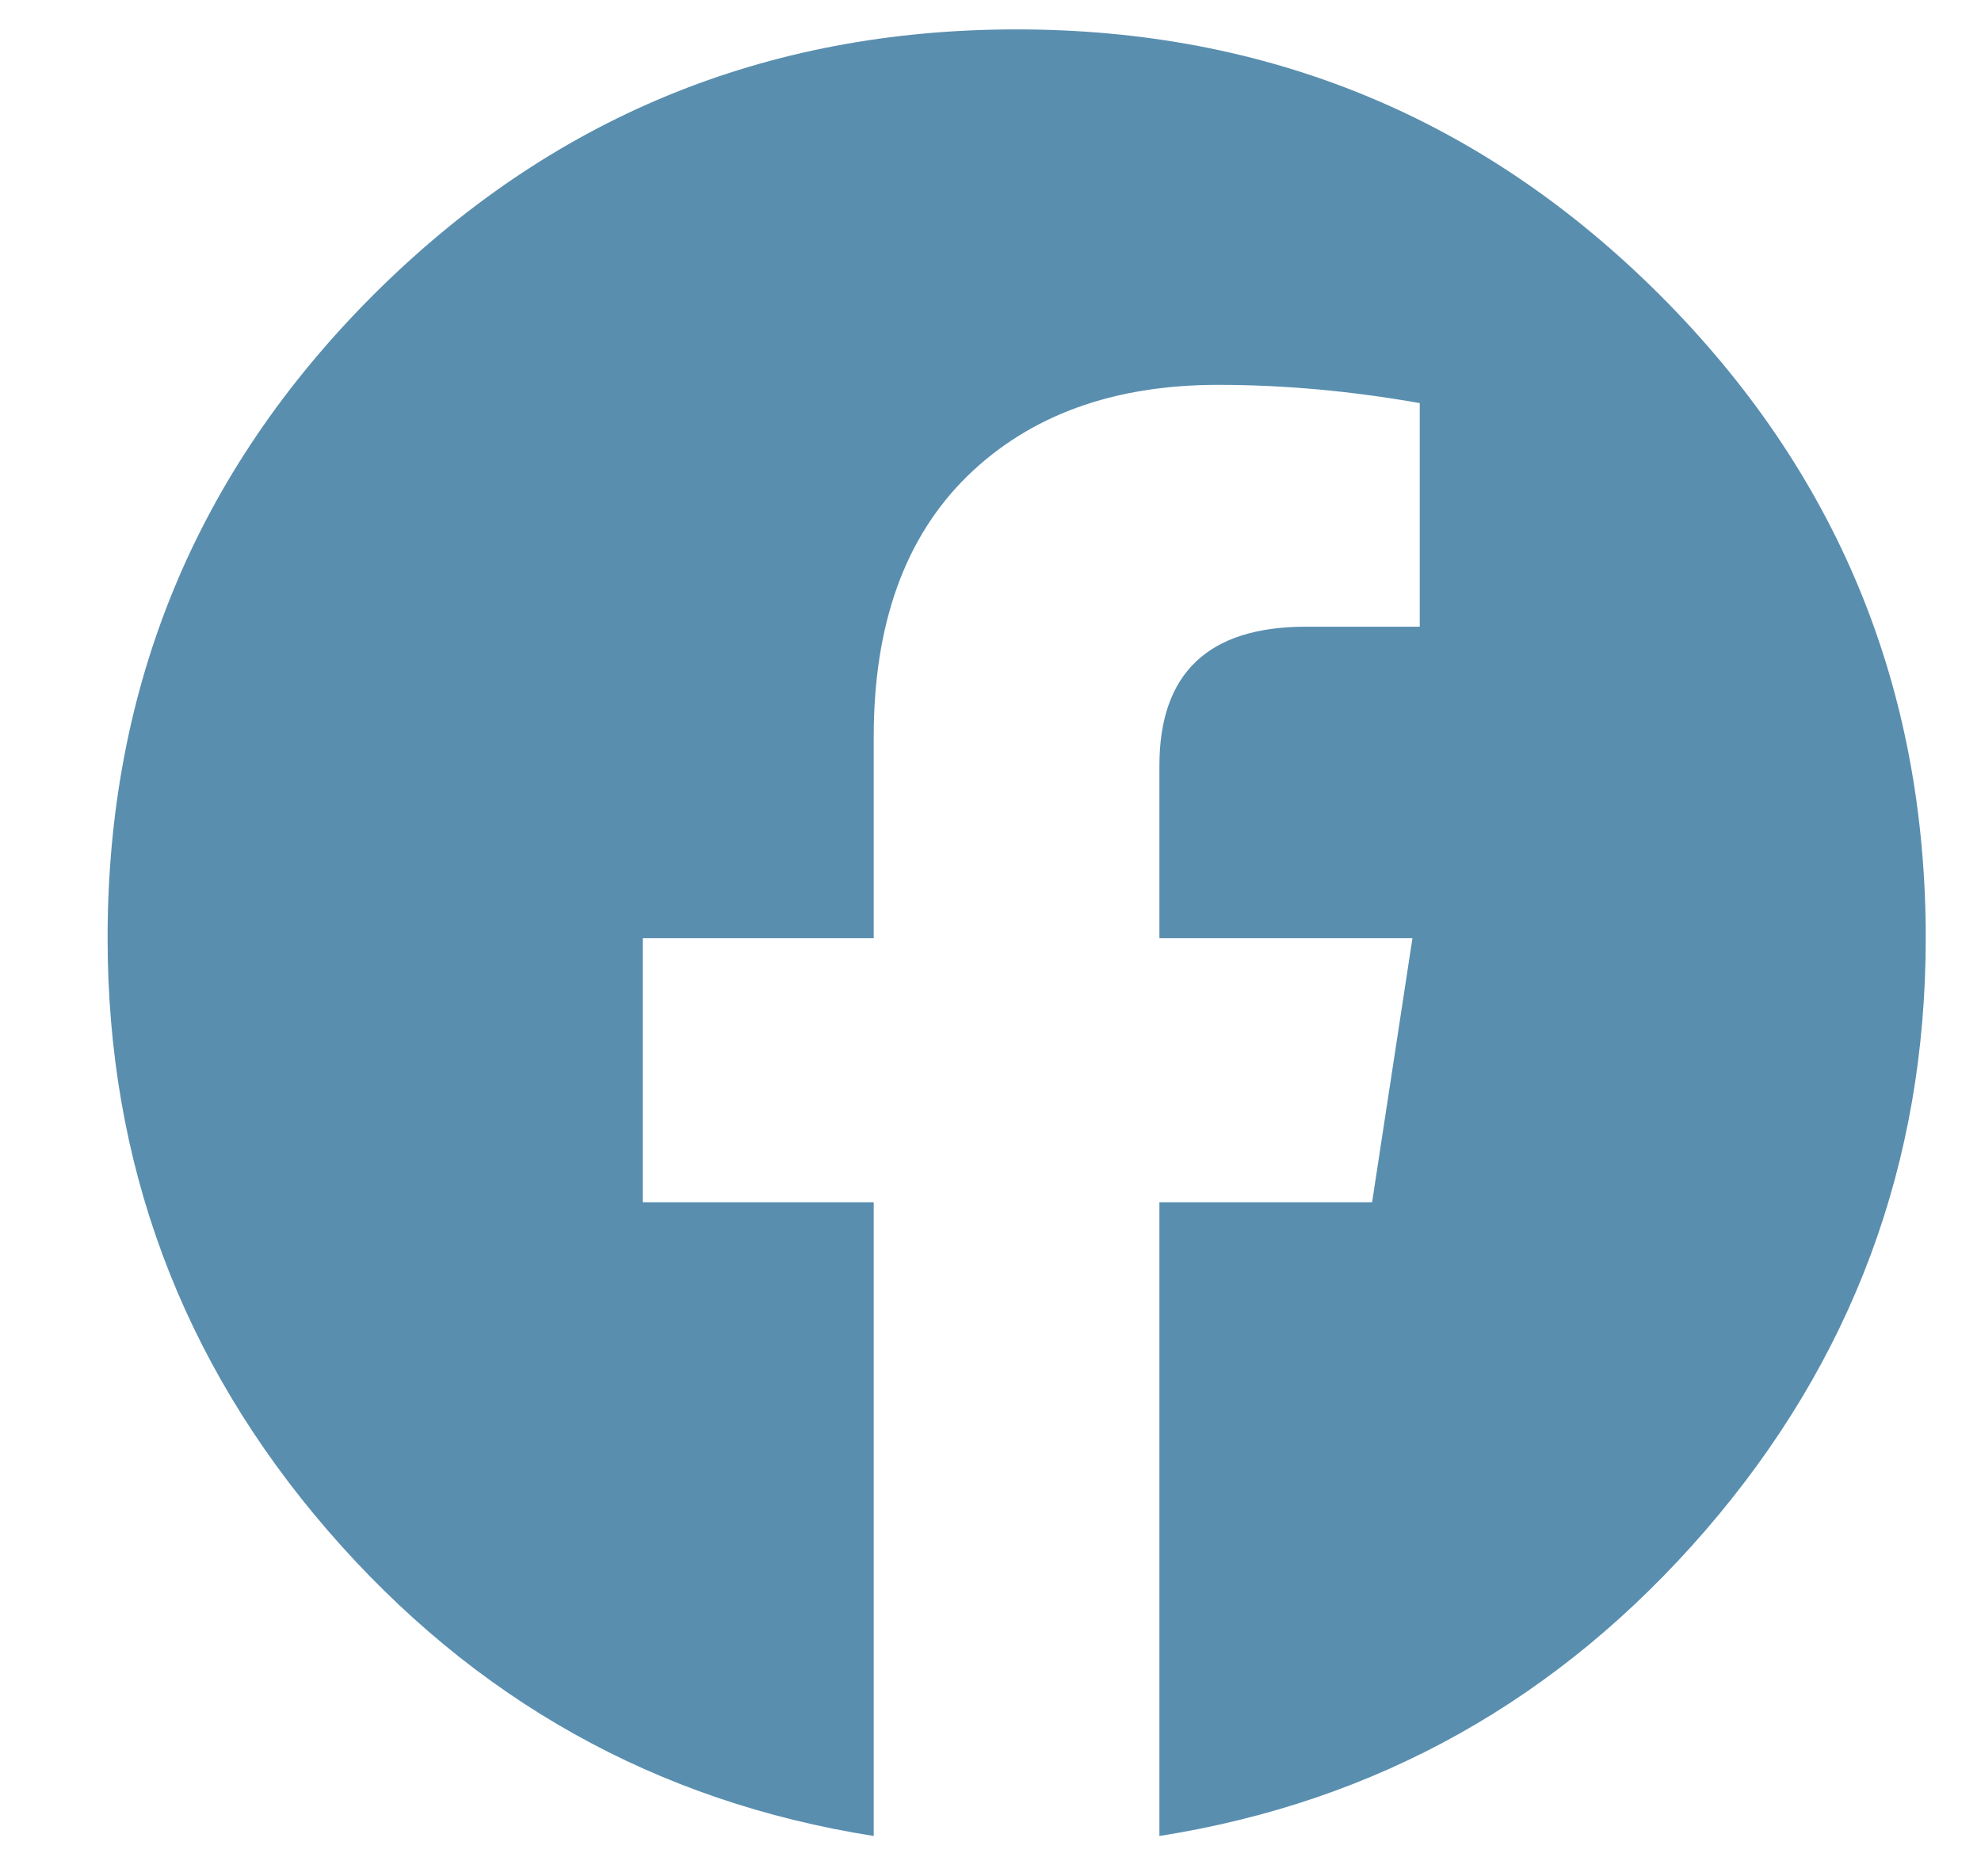 <svg width="19" height="18" viewBox="0 0 19 18" fill="none" xmlns="http://www.w3.org/2000/svg">
<path d="M18.47 9C18.47 11.157 17.766 13.049 16.36 14.678C14.953 16.306 13.206 17.284 11.12 17.613V11.533H13.16L13.547 9H11.12V7.347C11.12 6.457 11.589 6.012 12.527 6.012H13.617V3.867C12.961 3.751 12.316 3.692 11.682 3.692C10.676 3.692 9.873 3.985 9.275 4.57C8.678 5.157 8.38 5.989 8.38 7.067V9H6.165V11.533H8.38V17.613C6.293 17.284 4.546 16.306 3.14 14.678C1.735 13.049 1.032 11.157 1.032 9C1.032 6.587 1.881 4.53 3.58 2.83C5.28 1.132 7.336 0.282 9.75 0.282C12.163 0.282 14.22 1.132 15.92 2.83C17.62 4.53 18.47 6.587 18.47 9Z" fill="#598EAF"/>
</svg>
